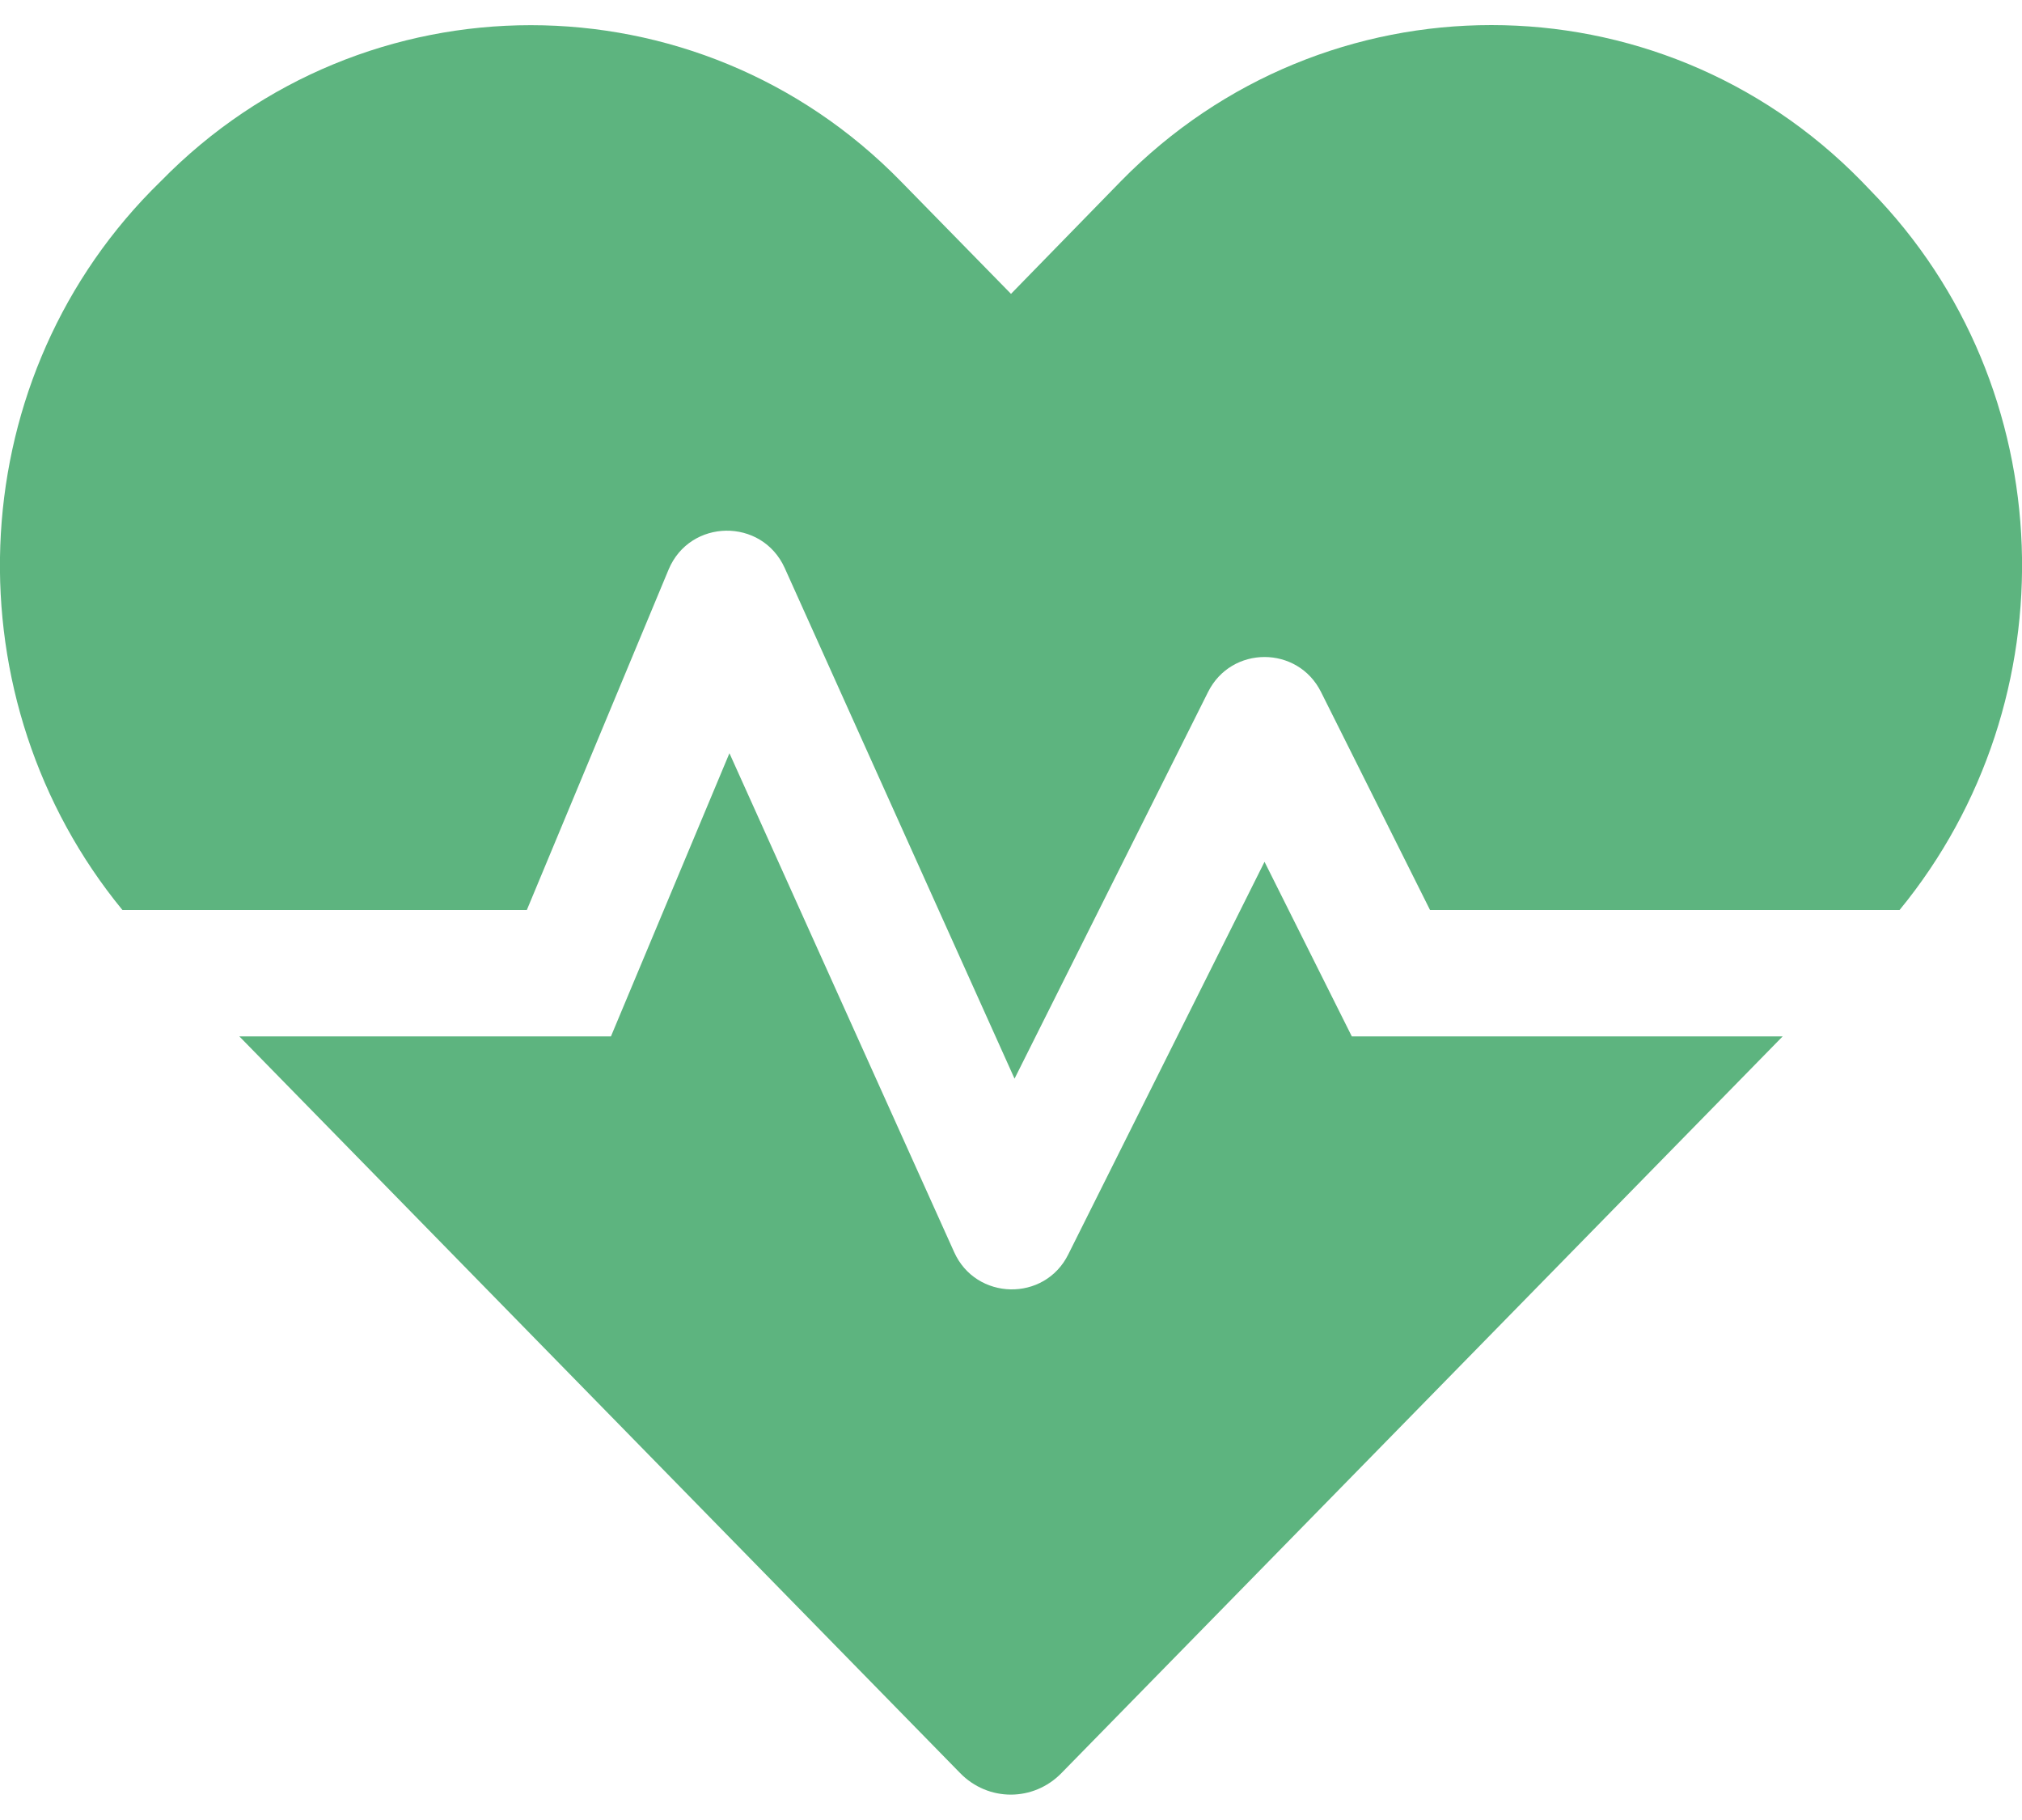 <svg width="60" height="54" viewBox="0 0 60 54" fill="none" xmlns="http://www.w3.org/2000/svg">
<path d="M37.523 25.57L31.699 37.219C30.996 38.637 28.957 38.59 28.312 37.148L21.645 22.348L18.129 30.75H7.102L28.488 52.605C29.32 53.461 30.668 53.461 31.5 52.605L52.898 30.75H40.113L37.523 25.57ZM55.512 5.66L55.23 5.367C49.195 -0.797 39.316 -0.797 33.27 5.367L30 8.719L26.73 5.379C20.695 -0.797 10.805 -0.797 4.77 5.379L4.488 5.66C-1.219 11.496 -1.465 20.789 3.633 27H15.633L19.84 16.898C20.473 15.387 22.605 15.352 23.285 16.852L30.105 32.004L35.848 20.531C36.539 19.148 38.508 19.148 39.199 20.531L42.434 27H56.367C61.465 20.789 61.219 11.496 55.512 5.66Z" fill="#5DB47F"/>
</svg>
